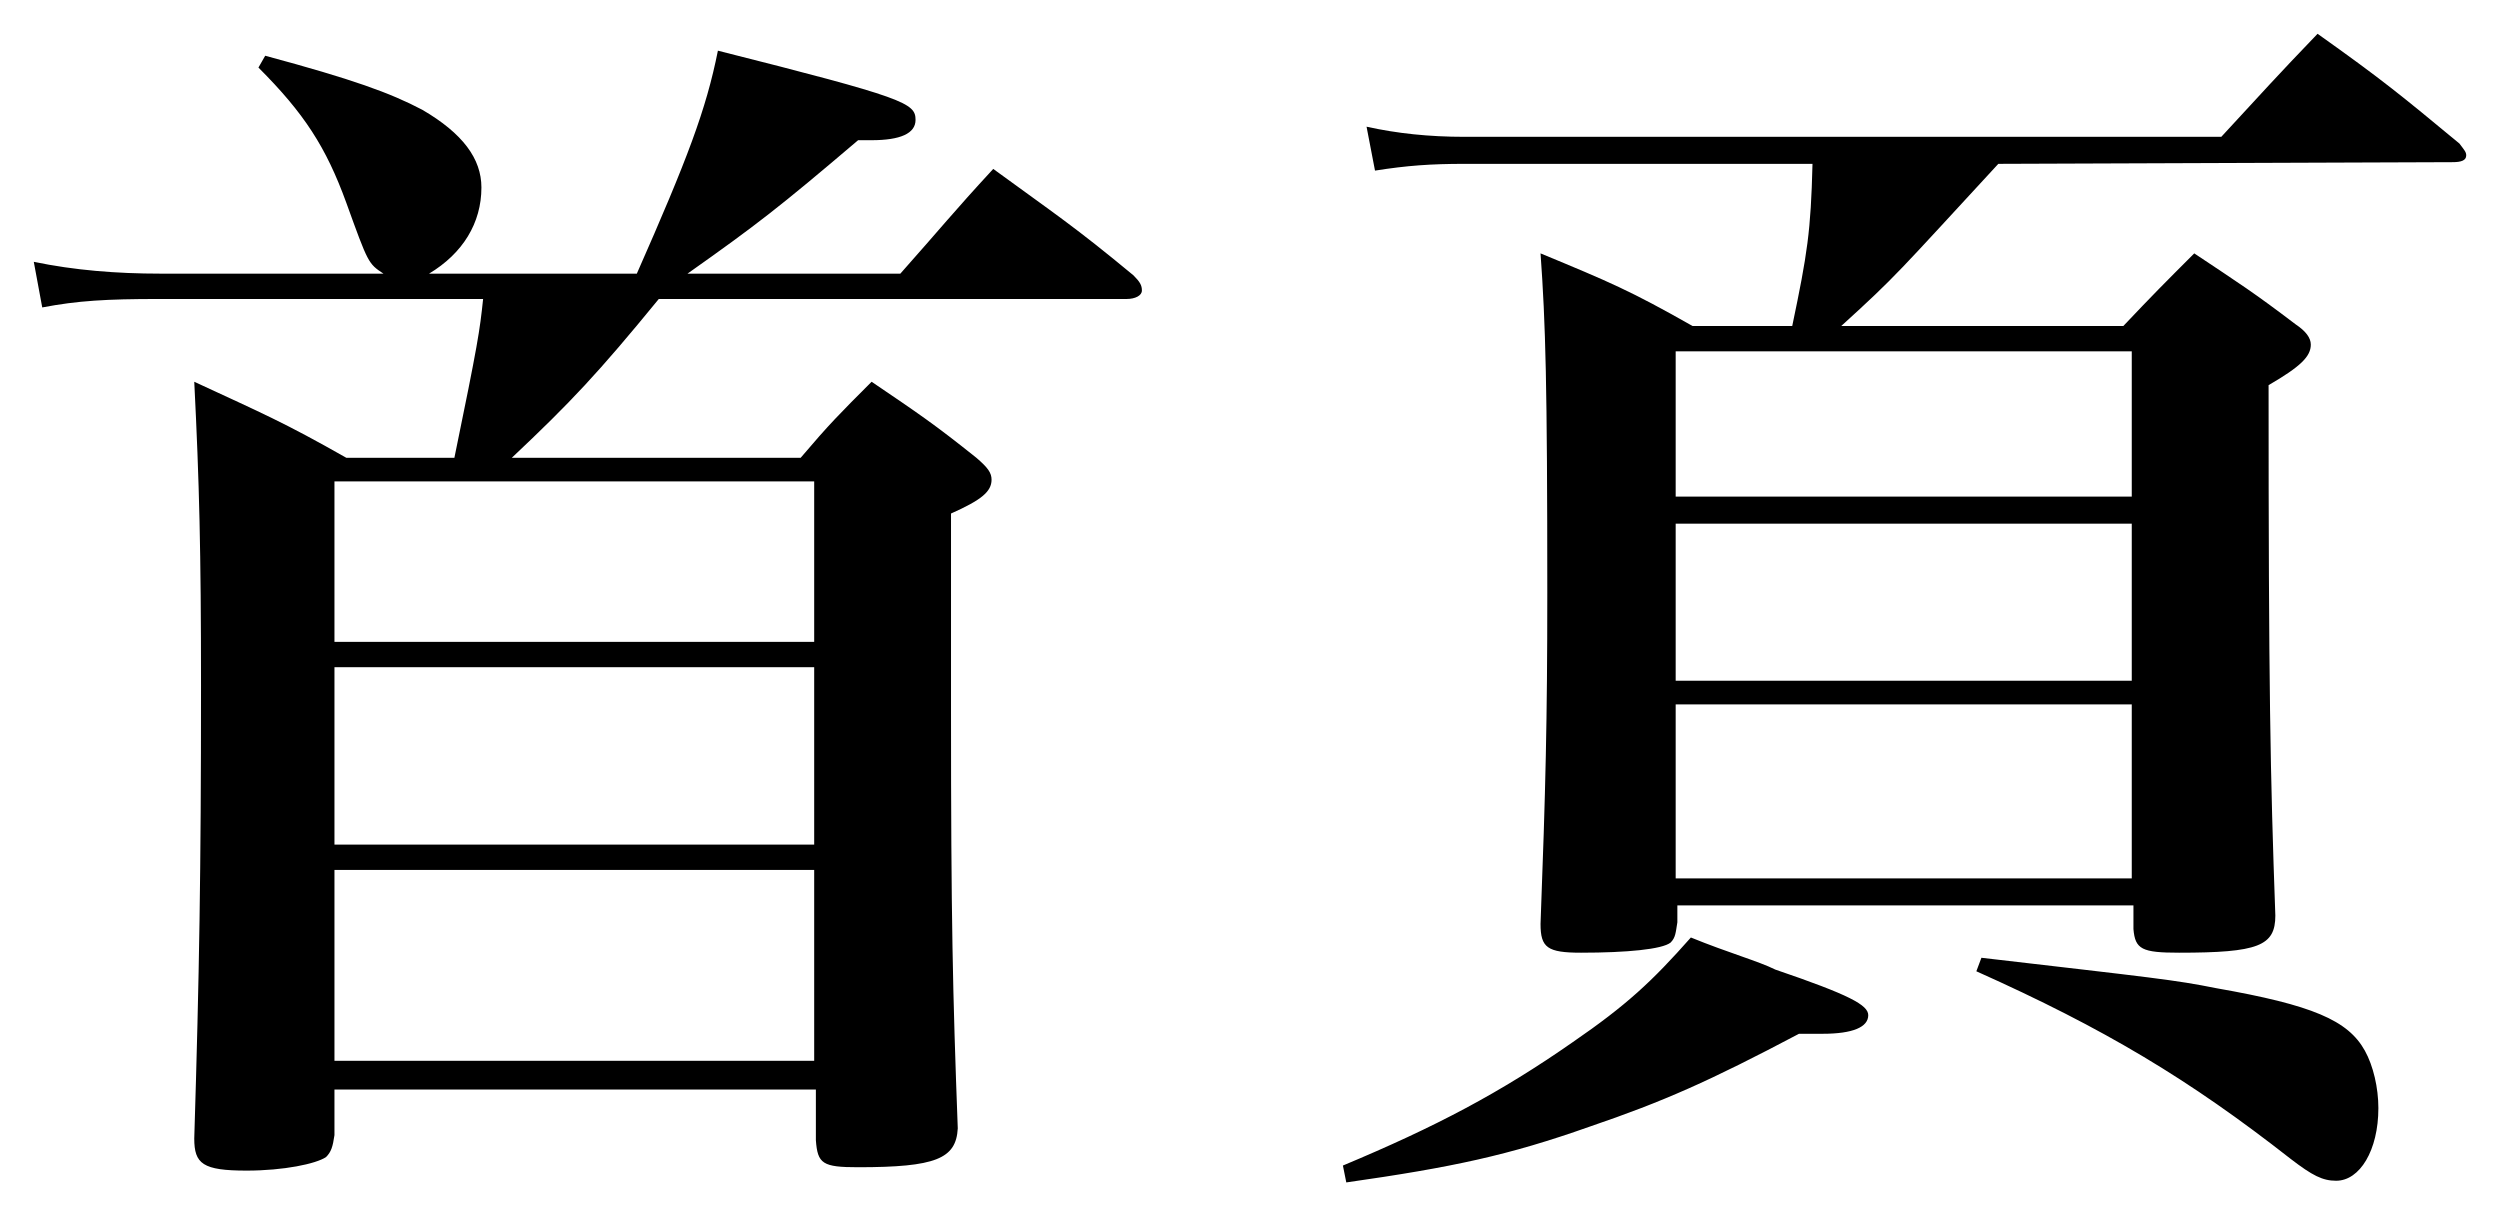 <?xml version="1.0" encoding="utf-8"?>
<!-- Generator: Adobe Illustrator 18.0.0, SVG Export Plug-In . SVG Version: 6.00 Build 0)  -->
<!DOCTYPE svg PUBLIC "-//W3C//DTD SVG 1.1//EN" "http://www.w3.org/Graphics/SVG/1.1/DTD/svg11.dtd">
<svg version="1.1" id="圖層_1" xmlns="http://www.w3.org/2000/svg" xmlns:xlink="http://www.w3.org/1999/xlink" x="0px" y="0px"
	 viewBox="-38 0 148 72" enable-background="new -38 0 148 72" xml:space="preserve">
<g>
	<path d="M-0.3,16.2C2.7,9.4,3.8,6.5,4.5,3c11.1,2.8,11.7,3.1,11.7,4.1c0,0.8-0.9,1.2-2.6,1.2c-0.1,0-0.5,0-0.8,0
		c-4.7,4-6,5-10.1,7.9h12.6c2.4-2.7,3.1-3.6,5.5-6.2c3.7,2.7,4.8,3.4,8.3,6.3c0.4,0.4,0.5,0.6,0.5,0.9s-0.4,0.5-0.9,0.5H1
		c-3.6,4.4-5.2,6.1-8.7,9.4H9.4c1.7-2,2.3-2.6,4.2-4.5c2.8,1.9,3.7,2.5,6.2,4.5c0.7,0.6,0.9,0.9,0.9,1.3c0,0.7-0.6,1.2-2.4,2V42
		c0,12.5,0.1,16.7,0.4,24.8c-0.1,1.8-1.3,2.3-5.9,2.3c-2.1,0-2.4-0.2-2.5-1.6v-3h-28.5v2.7c-0.1,0.7-0.2,1-0.5,1.3
		c-0.6,0.4-2.5,0.8-4.7,0.8c-2.6,0-3.1-0.4-3.1-1.9c0.3-9.8,0.4-15.7,0.4-26.8c0-8-0.1-12-0.4-18c4.1,1.9,5.3,2.4,9,4.5h6.4
		c1.4-6.8,1.5-7.5,1.7-9.4h-19.2c-3.1,0-4.8,0.1-6.9,0.5l-0.5-2.7c2.4,0.5,4.9,0.7,7.5,0.7h13.2c-0.9-0.6-0.9-0.6-2.2-4.2
		c-1.2-3.3-2.5-5.3-5.2-8l0.4-0.7c5.2,1.4,7.4,2.2,9.3,3.2c2.4,1.4,3.5,2.9,3.5,4.6c0,2.1-1.1,3.9-3.1,5.1H-0.3z M10.2,38v-9.5
		h-28.4V38H10.2z M-18.2,39.5V50h28.4V39.5H-18.2z M-18.2,51.5v11.3h28.4V51.5H-18.2z"/>
	<path d="M41.5,69c5.5-2.3,9.3-4.3,13.6-7.3c3.2-2.2,4.7-3.6,7-6.2c2.2,0.9,4,1.4,5,1.9c4.4,1.5,5.5,2.1,5.5,2.7
		c0,0.7-0.9,1.1-2.7,1.1c-0.3,0-0.8,0-1.4,0c-5.3,2.8-8,4-12.4,5.5c-4.8,1.7-8.1,2.4-14.4,3.3L41.5,69z M80.3,9.7
		c-6,6.5-6,6.6-9.3,9.6h16.7c1.8-1.9,2.4-2.5,4.2-4.3c2.7,1.8,3.5,2.3,6,4.2c0.6,0.4,0.9,0.8,0.9,1.2c0,0.7-0.6,1.3-2.5,2.4
		c0,18,0.1,23,0.4,31.4c0,1.8-1,2.2-5.7,2.2c-2.2,0-2.6-0.2-2.7-1.4v-1.4h-27v1c-0.1,0.6-0.1,0.9-0.4,1.2c-0.5,0.4-2.6,0.6-5.3,0.6
		c-2,0-2.4-0.3-2.4-1.7c0.3-8,0.4-12,0.4-19.6c0-12.4-0.1-15.9-0.4-20.1c4.1,1.7,5.3,2.2,9,4.3h5.9c0.9-4.3,1.1-5.6,1.2-9.6H48.7
		c-2,0-3.4,0.1-5.3,0.4l-0.5-2.6c1.8,0.4,3.7,0.6,5.8,0.6h44.8C96,5.4,96.7,4.6,99.2,2c3.8,2.7,4.9,3.6,8.4,6.5
		c0.3,0.4,0.4,0.5,0.4,0.7c0,0.3-0.3,0.4-0.8,0.4L80.3,9.7L80.3,9.7z M88.2,20.8h-27v8.6h27V20.8z M61.2,31v9.3h27V31H61.2z
		 M61.2,41.7V52h27V41.7H61.2z M79.3,56.7c10.3,1.2,11.4,1.3,13.9,1.8c5.7,1,7.8,1.9,8.8,3.7c0.5,0.9,0.8,2.2,0.8,3.4
		c0,2.5-1.1,4.3-2.5,4.3c-0.8,0-1.4-0.3-2.7-1.3c-6-4.7-11-7.7-18.6-11.1L79.3,56.7z"/>
</g>
</svg>

